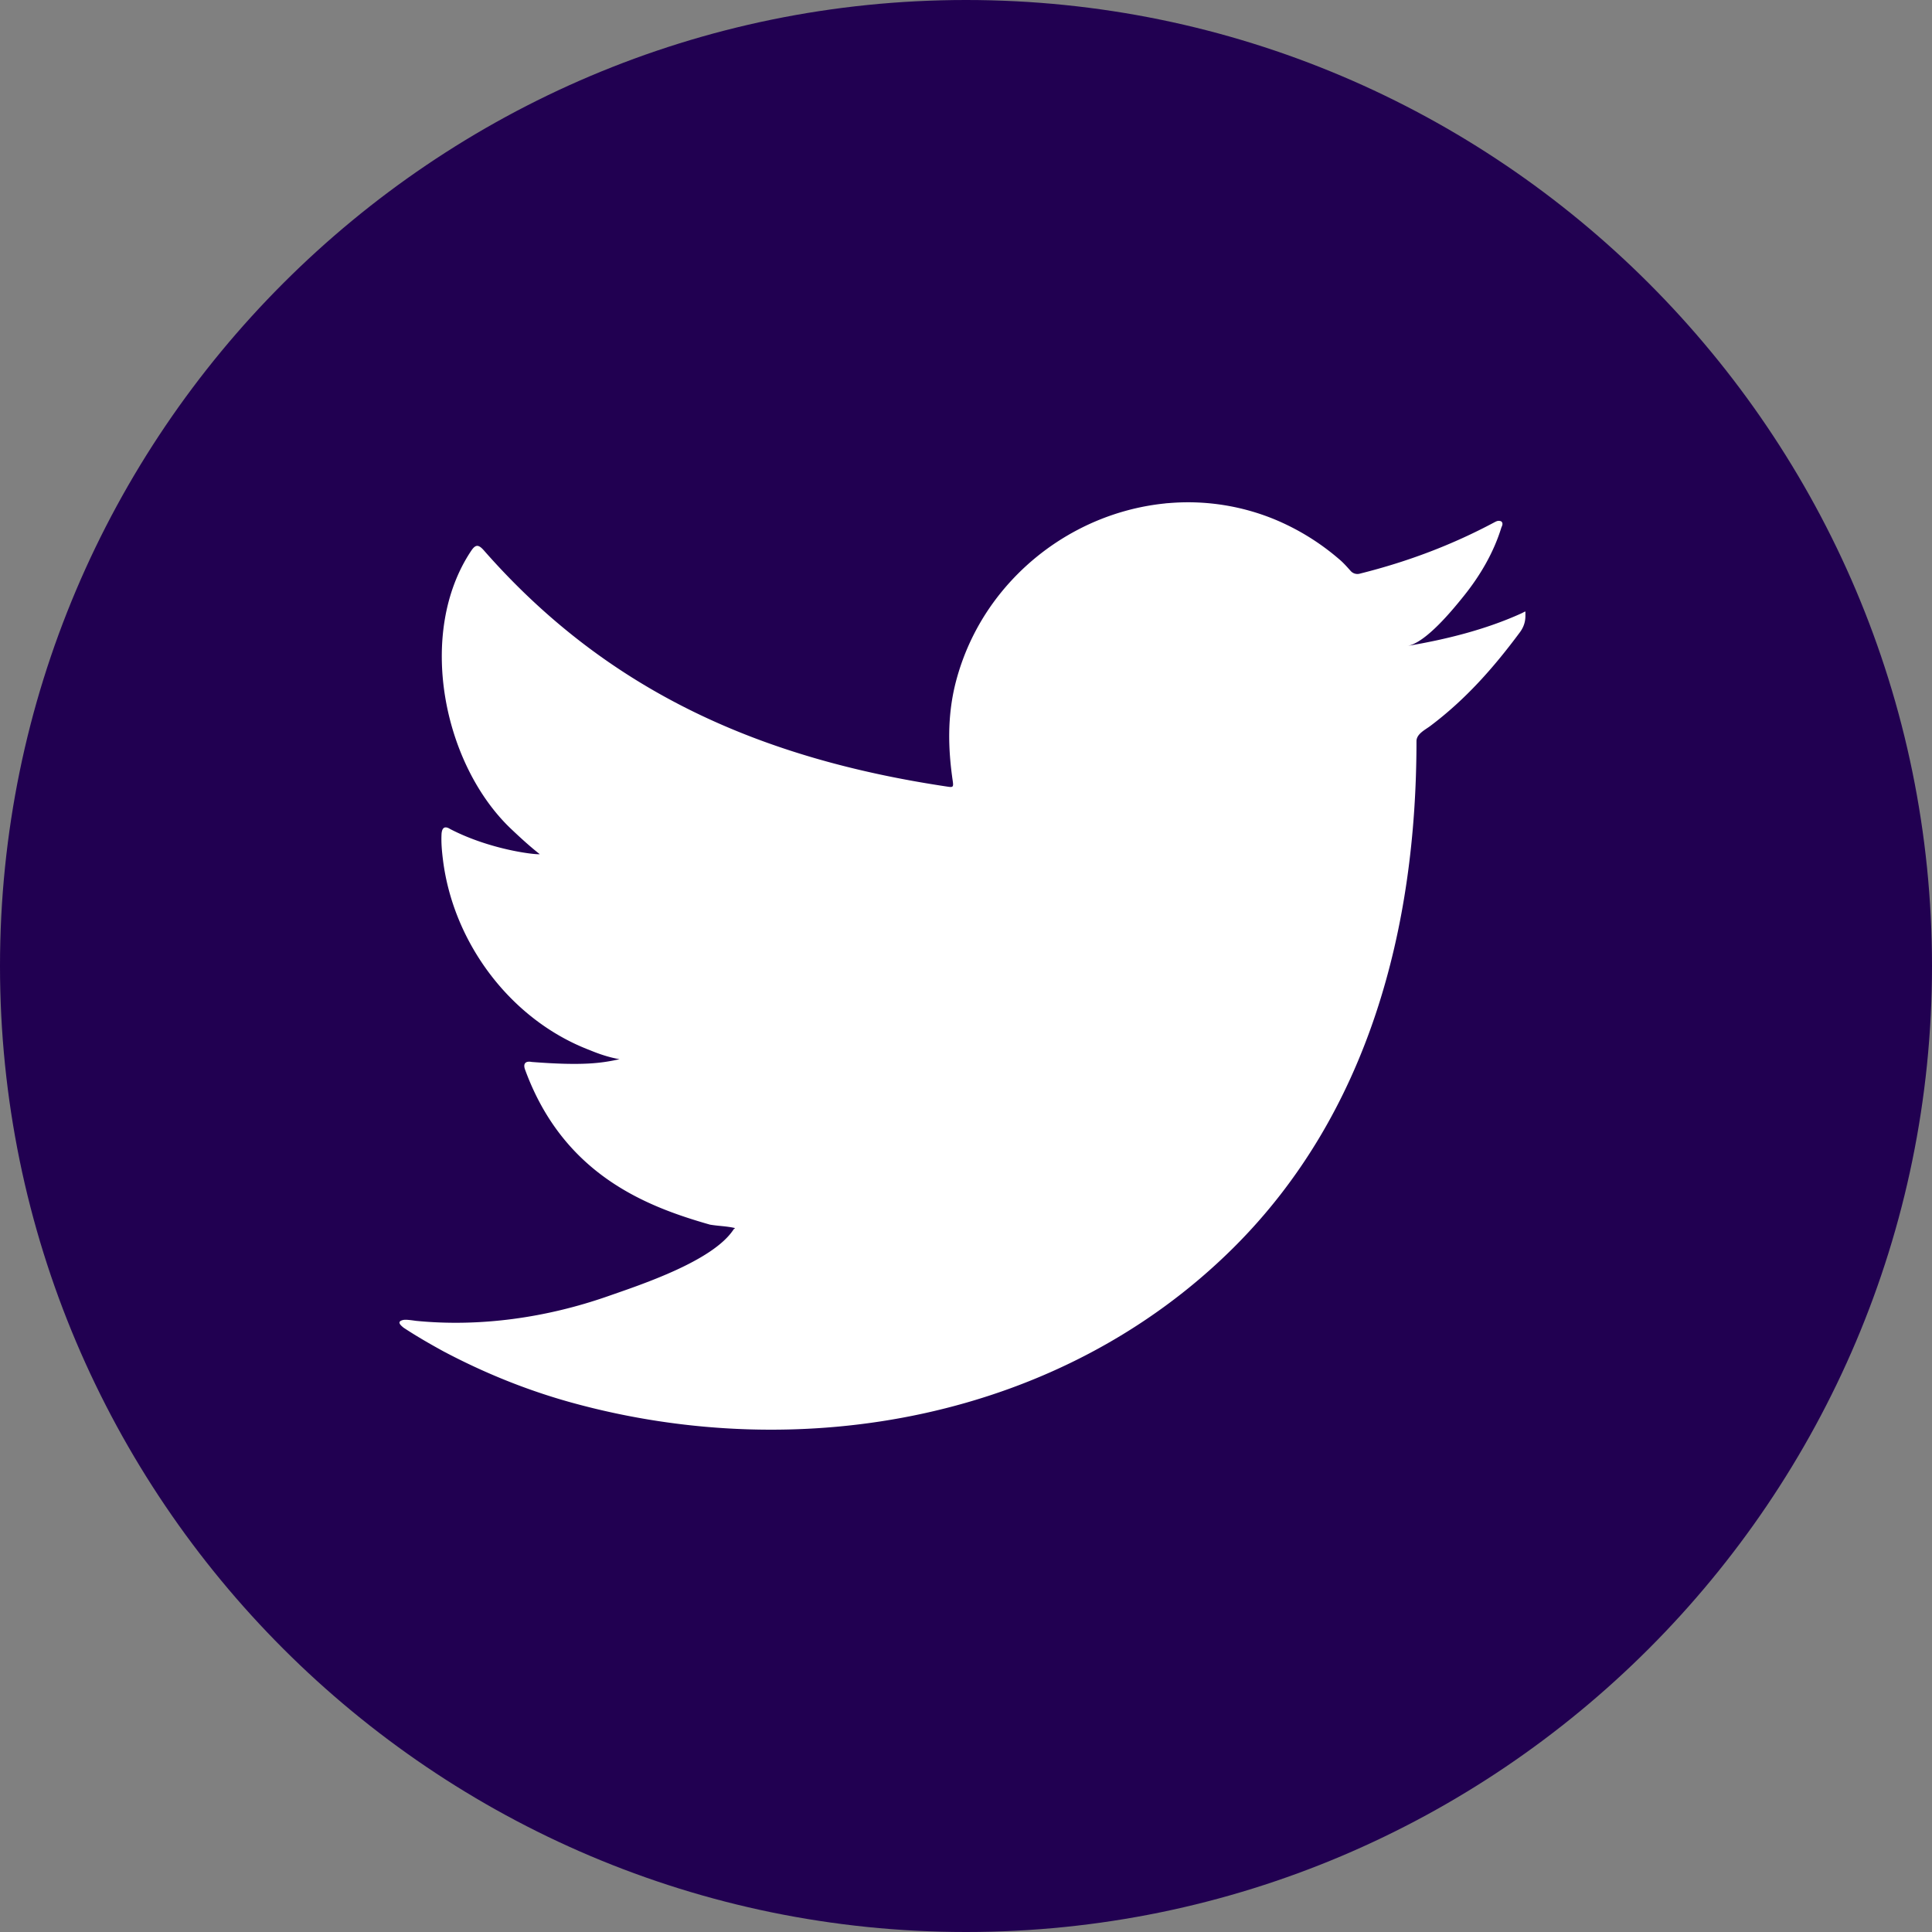 <svg xmlns="http://www.w3.org/2000/svg" width="42" height="42" viewBox="0 0 42 42">
    <rect x="0" y="0" width="42" height="42" fill="#808080" stroke="none"/>
    <g fill="none" fill-rule="evenodd">
        <path fill="#210051" fill-rule="nonzero" d="M21 42C9.42 42 0 32.58 0 21S9.42 0 21 0s21 9.42 21 21-9.42 21-21 21z"/>
        <g fill="#FFF">
            <path fill-rule="nonzero" d="M33.07 13.336c-.778.352-1.634.565-2.473.706.398-.067.985-.788 1.22-1.08.358-.444.656-.951.823-1.499.022-.043.038-.096-.005-.129-.053-.021-.088-.01-.13.011-.937.502-1.906.866-2.937 1.124a.196.196 0 0 1-.203-.054c-.086-.096-.166-.187-.257-.262a5.198 5.198 0 0 0-1.423-.872 4.95 4.95 0 0 0-2.182-.351c-.72.047-1.43.25-2.07.585a5.334 5.334 0 0 0-1.67 1.364 5.128 5.128 0 0 0-.997 1.997c-.172.703-.158 1.399-.053 2.11.016.117.006.133-.101.117-4.034-.6-7.378-2.044-10.092-5.137-.118-.134-.182-.134-.278.01-1.188 1.78-.612 4.641.872 6.047.198.187.401.375.62.546-.08.016-1.067-.09-1.947-.546-.118-.074-.177-.032-.188.102-.01.192.006.37.032.578.228 1.805 1.478 3.474 3.19 4.126.203.085.428.16.647.197-.39.086-.792.147-1.91.06-.14-.027-.193.042-.14.176.841 2.29 2.655 2.972 4.014 3.36.182.032.364.032.546.075-.01.016-.022.016-.032.032-.45.687-2.013 1.199-2.74 1.453-1.324.462-2.765.67-4.163.532-.224-.032-.271-.03-.332 0-.061.038-.008.092.064.15.284.187.573.353.867.514.888.47 1.814.845 2.783 1.113 5 1.38 10.632.366 14.387-3.364 2.948-2.93 3.981-6.97 3.981-11.014 0-.158.187-.246.299-.33.767-.576 1.376-1.265 1.948-2.036.129-.173.121-.326.121-.39v-.021c0-.065.008-.045-.092 0z"/>
            <path d="M15.954 30.994c2.073 0 .099 0 0 0 .272 0-.011 0 0 0zM15.954 30.994c-.033.002-.404 0 0 0 0 0-.065 0 0 0zM16.778 31.015c0-.041.433 0 0 0 0-.021.053 0 0 0zM25.435 10.95c-.027.02-.064.02-.101 0h.1z"/>
        </g>
    </g>
</svg>
